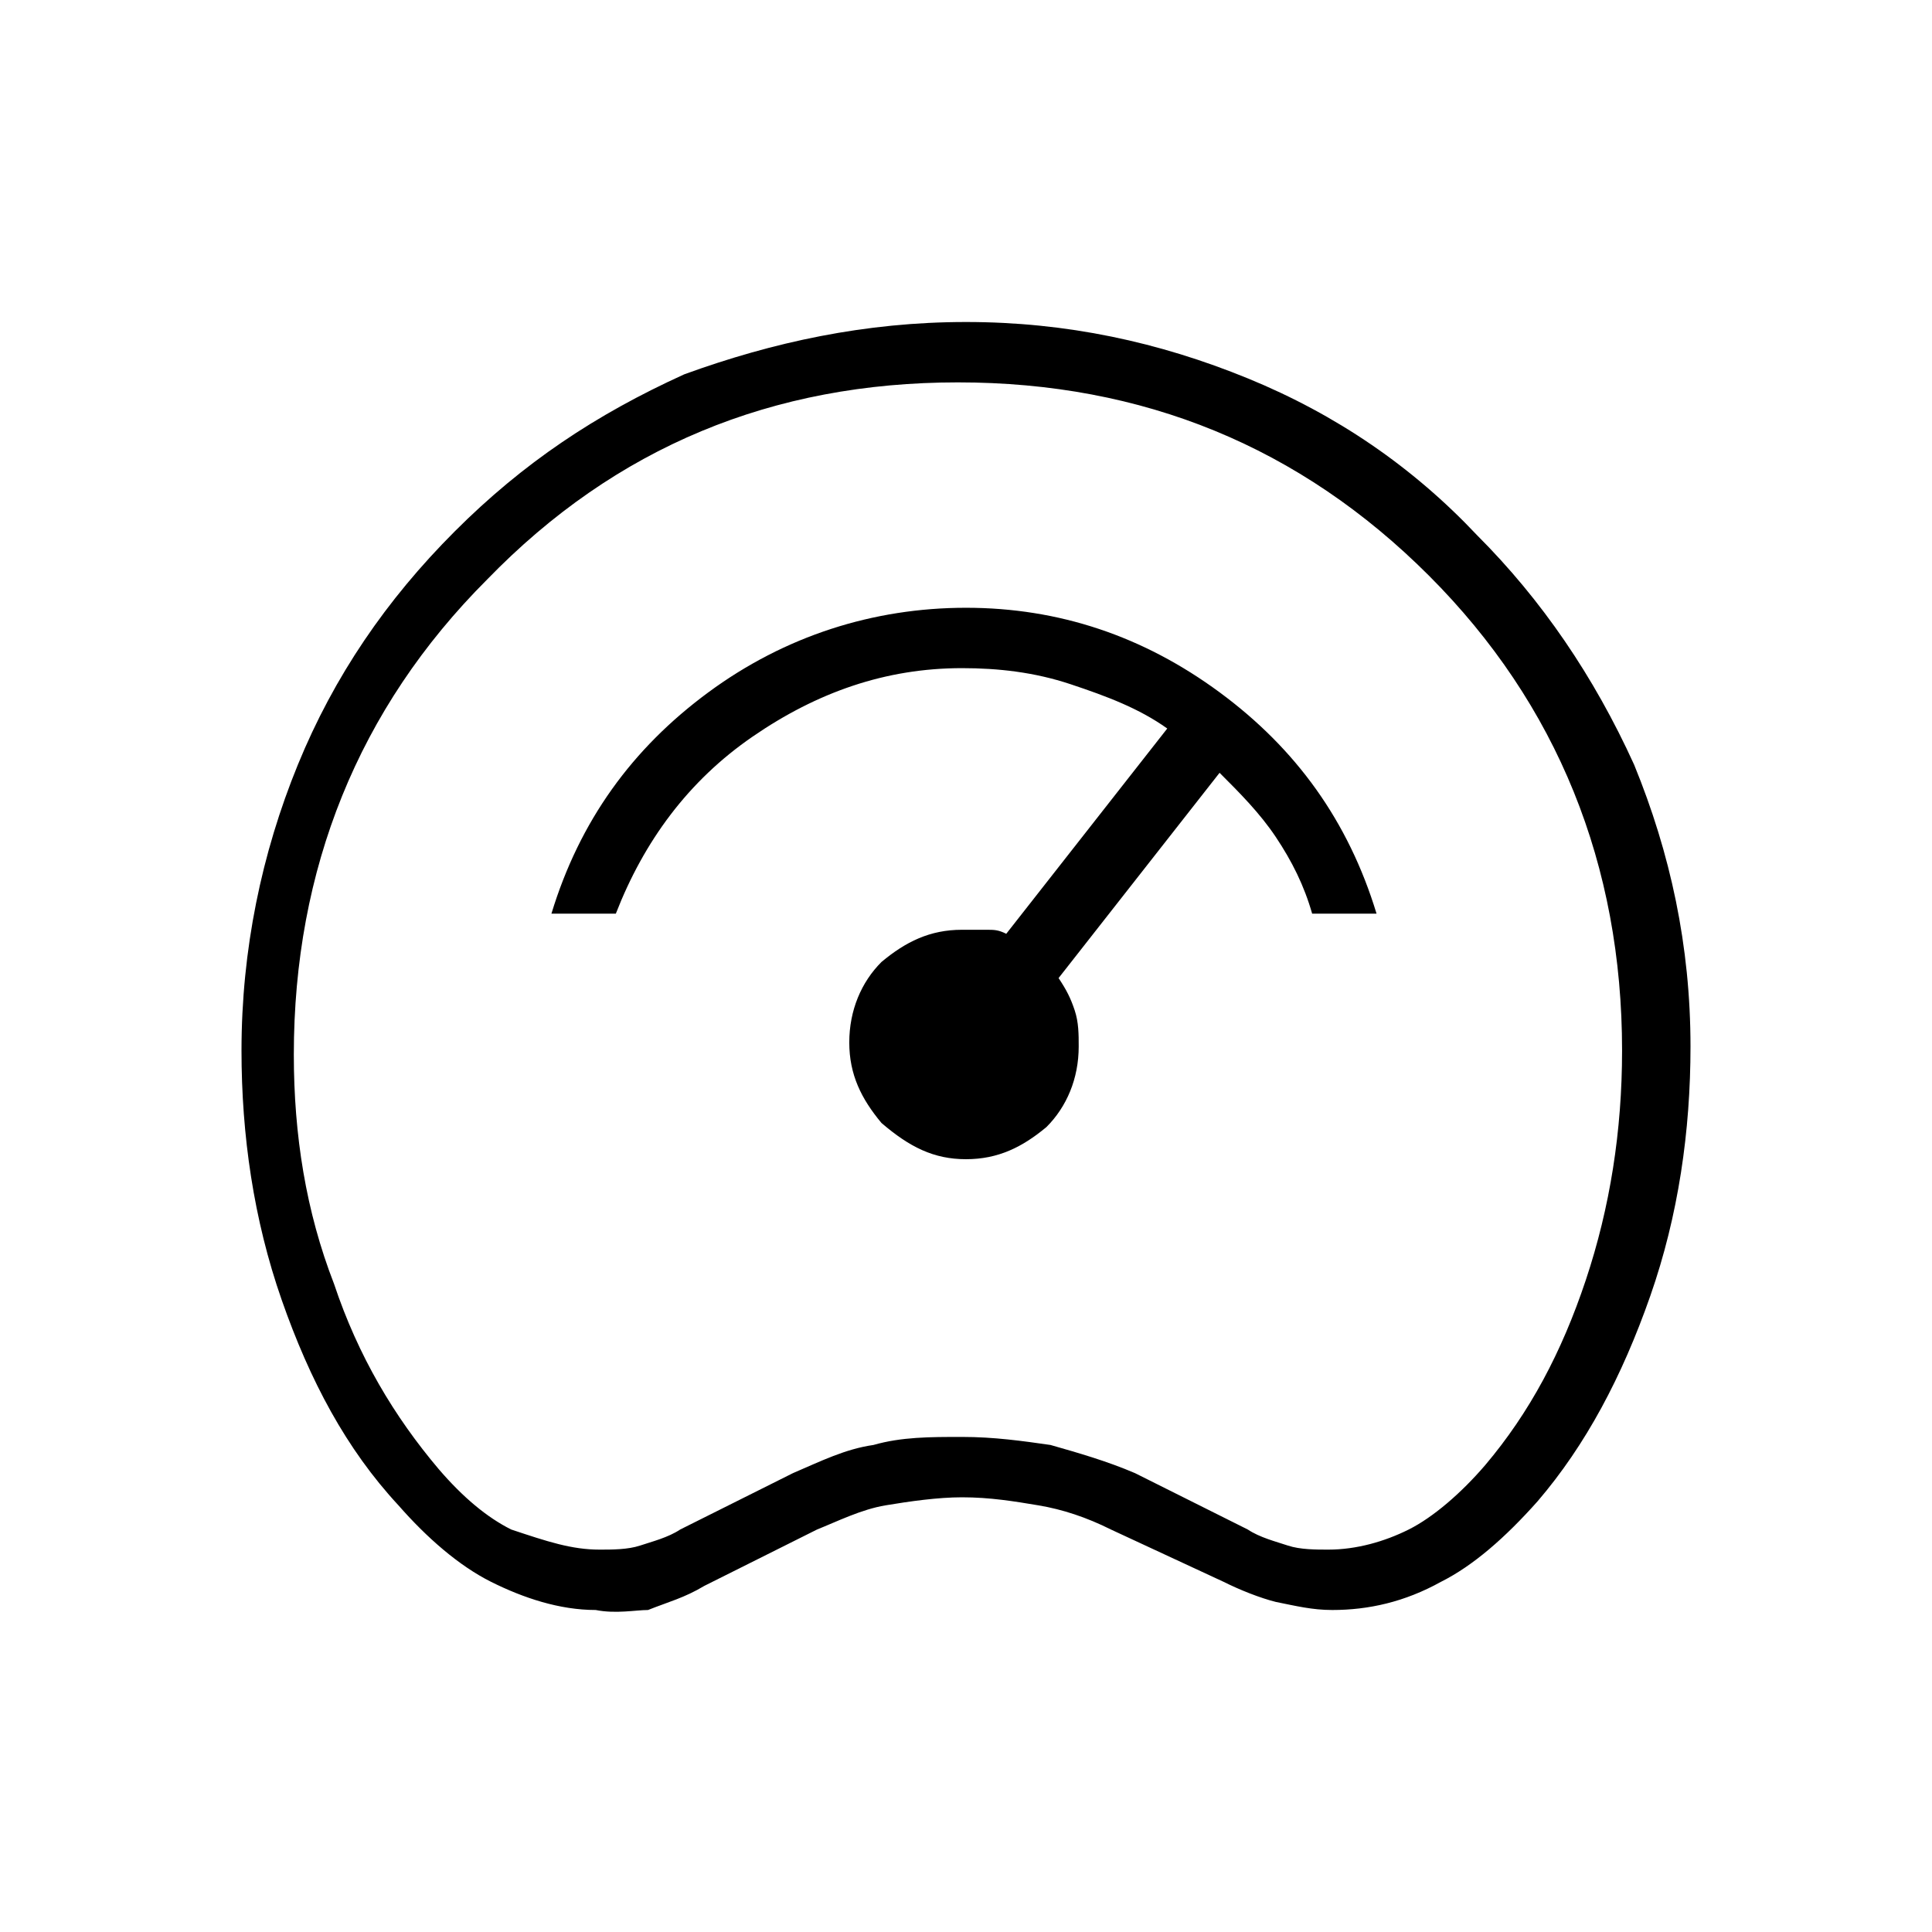 <?xml version="1.0" encoding="utf-8"?>
<!-- Generator: Adobe Illustrator 26.3.1, SVG Export Plug-In . SVG Version: 6.00 Build 0)  -->
<svg version="1.1" id="Слой_1" xmlns="http://www.w3.org/2000/svg" xmlns:xlink="http://www.w3.org/1999/xlink" x="0px" y="0px"
	 viewBox="0 0 48 48" style="enable-background:new 0 0 48 48;" xml:space="preserve">
<path d="M14.8,40c-0.9,0-1.8-0.3-2.6-0.7c-0.8-0.4-1.6-1.1-2.3-1.9C8.6,36,7.7,34.3,7,32.3s-1-4.1-1-6.2c0-2.5,0.5-4.9,1.4-7.1
	s2.2-4.1,3.9-5.8s3.5-2.9,5.7-3.9C19.2,8.5,21.5,8,24,8s4.8,0.5,7,1.4s4.1,2.2,5.7,3.9c1.6,1.6,2.9,3.5,3.9,5.7
	c0.9,2.2,1.4,4.5,1.4,7c0,2.1-0.3,4.2-1,6.2s-1.6,3.7-2.8,5.1c-0.8,0.9-1.6,1.6-2.4,2C34.9,39.8,34,40,33.1,40
	c-0.5,0-0.9-0.1-1.4-0.2c-0.4-0.1-0.9-0.3-1.3-0.5L27.6,38c-0.6-0.3-1.2-0.5-1.8-0.6c-0.6-0.1-1.2-0.2-1.9-0.2
	c-0.6,0-1.3,0.1-1.9,0.2c-0.6,0.1-1.2,0.4-1.7,0.6l-2.8,1.4c-0.5,0.3-0.9,0.4-1.4,0.6C15.8,40,15.3,40.1,14.8,40z M14.9,38.5
	c0.3,0,0.7,0,1-0.1c0.3-0.1,0.7-0.2,1-0.4l2.8-1.4c0.7-0.3,1.3-0.6,2-0.7c0.7-0.2,1.4-0.2,2.2-0.2s1.5,0.1,2.2,0.2
	c0.7,0.2,1.4,0.4,2.1,0.7L31,38c0.3,0.2,0.7,0.3,1,0.4c0.3,0.1,0.7,0.1,1,0.1c0.7,0,1.4-0.2,2-0.5s1.3-0.9,1.9-1.6
	c1.1-1.3,1.9-2.8,2.5-4.6c0.6-1.8,0.9-3.7,0.9-5.7c0-4.6-1.6-8.6-4.8-11.8s-7.1-4.8-11.7-4.8s-8.5,1.6-11.7,4.9
	c-3.2,3.2-4.8,7.2-4.8,11.8c0,2,0.3,3.9,1,5.7c0.6,1.8,1.5,3.3,2.6,4.6c0.6,0.7,1.2,1.2,1.8,1.5C13.6,38.3,14.2,38.5,14.9,38.5z
	 M24,28.8c0.8,0,1.4-0.3,2-0.8c0.5-0.5,0.8-1.2,0.8-2c0-0.3,0-0.6-0.1-0.9s-0.2-0.5-0.4-0.8l4-5.1c0.5,0.5,1,1,1.4,1.6
	s0.7,1.2,0.9,1.9h1.6c-0.7-2.3-2-4.1-3.9-5.5s-4-2.1-6.3-2.1s-4.5,0.7-6.4,2.1s-3.2,3.2-3.9,5.5h1.6c0.7-1.8,1.8-3.3,3.4-4.4
	s3.3-1.7,5.2-1.7c0.9,0,1.8,0.1,2.7,0.4c0.9,0.3,1.7,0.6,2.4,1.1l-4,5.1c-0.2-0.1-0.3-0.1-0.5-0.1s-0.4,0-0.6,0
	c-0.8,0-1.4,0.3-2,0.8c-0.5,0.5-0.8,1.2-0.8,2s0.3,1.4,0.8,2C22.6,28.5,23.2,28.8,24,28.8z"/>
</svg>
